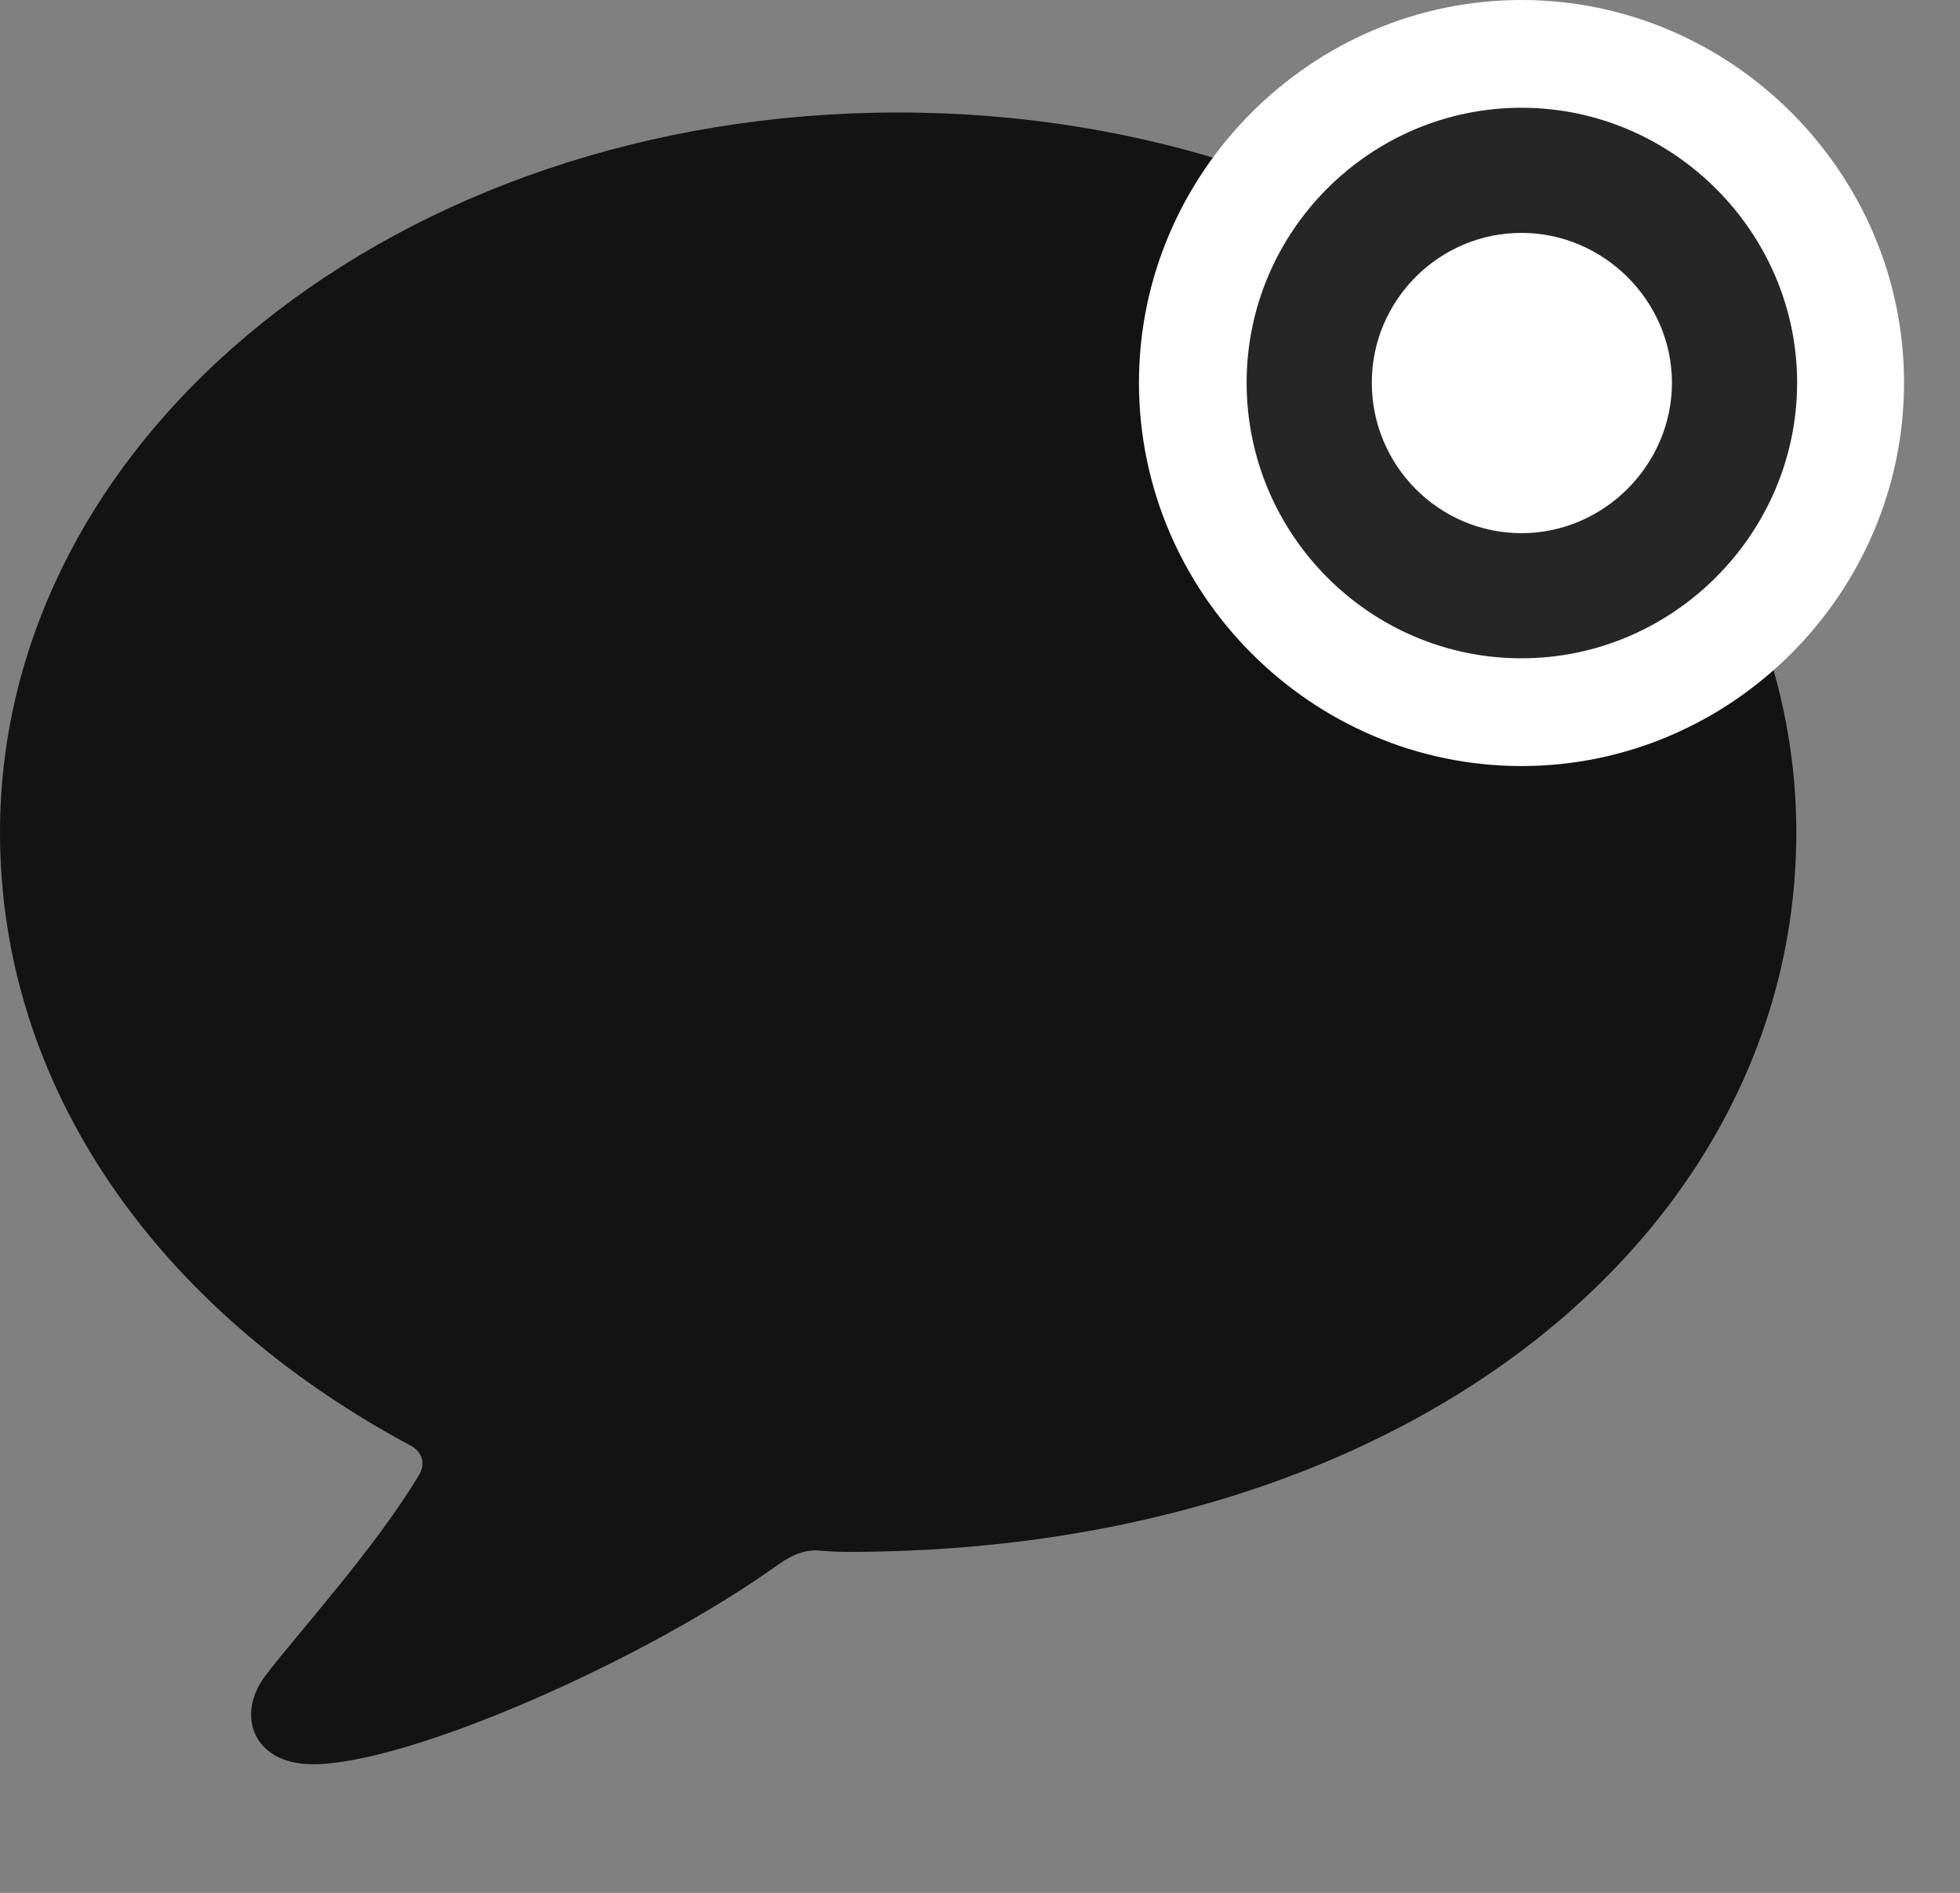 <svg width="29" height="28" viewBox="0 0 29 28" fill="none" xmlns="http://www.w3.org/2000/svg">
<rect x="0" y="0" width="29" height="28" fill="#808080" stroke="none"/>
<path d="M4.629 26.098C6.047 26.098 9.539 24.562 11.531 23.133C11.73 22.992 11.906 22.934 12.07 22.934C12.223 22.945 12.375 22.957 12.527 22.957C20.965 22.957 26.578 18.152 26.578 12.316C26.578 6.422 20.66 1.664 13.289 1.664C5.906 1.664 0 6.422 0 12.316C0 16.066 2.309 19.359 6.059 21.375C6.246 21.469 6.305 21.645 6.199 21.82C5.555 22.898 4.383 24.188 3.938 24.773C3.48 25.359 3.738 26.098 4.629 26.098Z" fill="black" fill-opacity="0.85"/>
<path d="M22.512 11.332C25.617 11.332 28.172 8.777 28.172 5.66C28.172 2.555 25.617 0 22.512 0C19.406 0 16.852 2.555 16.852 5.66C16.852 8.777 19.406 11.332 22.512 11.332Z" fill="white"/>
<path d="M22.512 9.738C24.75 9.738 26.59 7.898 26.59 5.66C26.59 3.434 24.75 1.594 22.512 1.594C20.273 1.594 18.445 3.422 18.445 5.66C18.445 7.91 20.273 9.738 22.512 9.738ZM22.512 7.887C21.293 7.887 20.297 6.891 20.297 5.66C20.297 4.441 21.293 3.445 22.512 3.445C23.73 3.445 24.738 4.453 24.738 5.66C24.738 6.879 23.73 7.887 22.512 7.887Z" fill="black" fill-opacity="0.85"/>
</svg>

